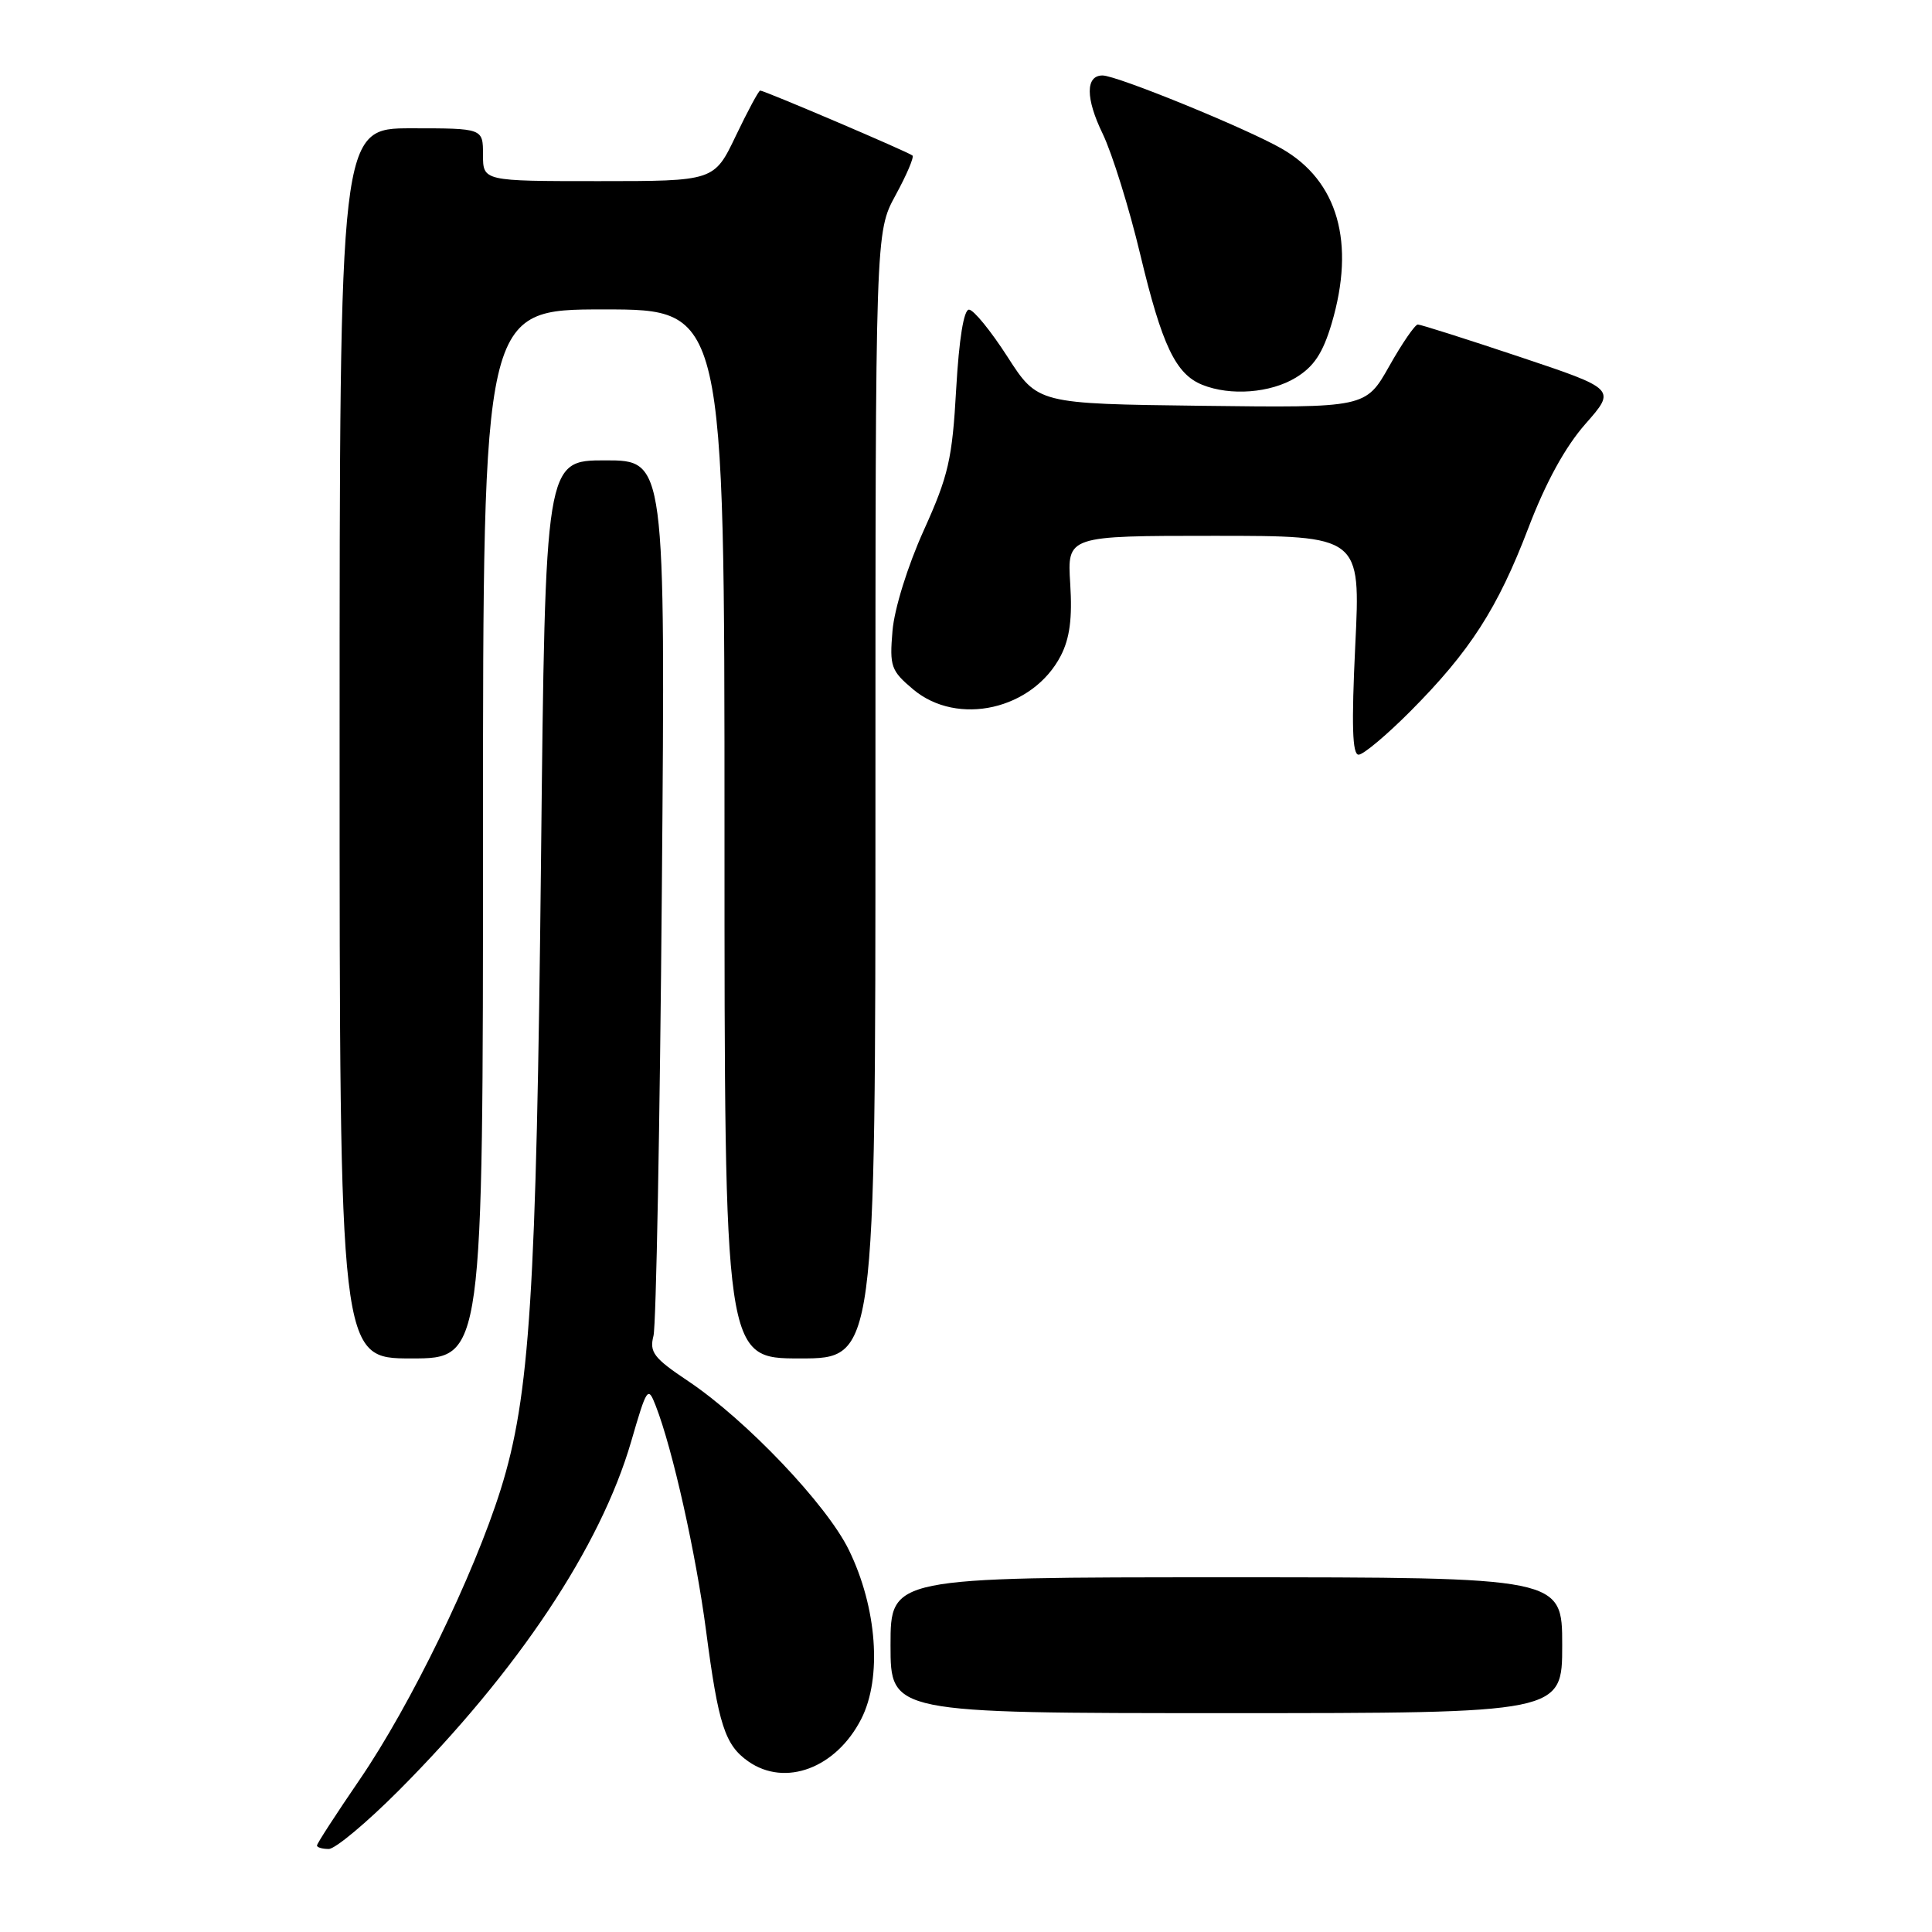 <?xml version="1.0" encoding="UTF-8" standalone="no"?>
<!DOCTYPE svg PUBLIC "-//W3C//DTD SVG 1.1//EN" "http://www.w3.org/Graphics/SVG/1.1/DTD/svg11.dtd" >
<svg xmlns="http://www.w3.org/2000/svg" xmlns:xlink="http://www.w3.org/1999/xlink" version="1.1" viewBox="0 0 256 256">
 <g >
 <path fill="currentColor"
d=" M 52.84 237.25 C 68.65 221.37 79.56 204.99 83.63 191.02 C 85.72 183.82 85.86 183.62 86.89 186.28 C 89.13 192.03 92.21 205.82 93.56 216.10 C 95.19 228.55 96.06 231.23 99.16 233.40 C 104.05 236.82 110.79 234.29 114.12 227.77 C 116.90 222.32 116.21 213.00 112.47 205.36 C 109.54 199.36 98.86 188.14 91.18 183.00 C 86.62 179.95 86.03 179.18 86.59 177.00 C 86.94 175.62 87.44 148.96 87.70 117.75 C 88.17 61.00 88.17 61.00 80.21 61.00 C 72.25 61.00 72.25 61.00 71.69 113.75 C 71.08 171.47 70.21 185.03 66.35 197.34 C 62.80 208.67 54.41 225.93 47.67 235.79 C 44.55 240.35 42.00 244.28 42.00 244.54 C 42.00 244.79 42.70 245.00 43.56 245.00 C 44.42 245.00 48.59 241.51 52.84 237.25 Z  M 207.00 218.00 C 207.00 209.00 207.00 209.00 162.50 209.00 C 118.00 209.00 118.00 209.00 118.00 218.00 C 118.00 227.00 118.00 227.00 162.50 227.00 C 207.00 227.00 207.00 227.00 207.00 218.00 Z  M 64.00 110.50 C 64.00 41.00 64.00 41.00 80.00 41.00 C 96.00 41.00 96.00 41.00 96.00 110.50 C 96.00 180.00 96.00 180.00 106.00 180.00 C 116.00 180.00 116.00 180.00 116.00 105.39 C 116.00 30.77 116.00 30.77 118.66 25.88 C 120.13 23.19 121.14 20.82 120.91 20.61 C 120.44 20.17 101.29 12.00 100.73 12.00 C 100.53 12.00 99.08 14.70 97.50 18.00 C 94.63 24.00 94.63 24.00 79.32 24.00 C 64.00 24.00 64.00 24.00 64.00 20.50 C 64.00 17.00 64.00 17.00 54.50 17.00 C 45.00 17.00 45.00 17.00 45.00 98.50 C 45.00 180.00 45.00 180.00 54.50 180.00 C 64.00 180.00 64.00 180.00 64.00 110.50 Z  M 186.88 94.25 C 194.79 86.30 198.45 80.61 202.52 69.95 C 204.82 63.92 207.40 59.21 210.08 56.17 C 214.14 51.56 214.14 51.56 201.35 47.28 C 194.31 44.93 188.25 43.00 187.87 43.00 C 187.50 43.00 185.79 45.48 184.08 48.52 C 180.96 54.04 180.96 54.04 159.23 53.77 C 137.50 53.50 137.50 53.50 133.50 47.28 C 131.30 43.86 129.01 41.04 128.40 41.03 C 127.71 41.01 127.08 44.88 126.70 51.53 C 126.18 60.84 125.68 63.02 122.40 70.28 C 120.26 75.02 118.51 80.66 118.26 83.59 C 117.86 88.31 118.06 88.87 120.99 91.34 C 126.89 96.30 136.86 94.03 140.56 86.89 C 141.75 84.57 142.10 81.93 141.81 77.34 C 141.41 71.00 141.41 71.00 160.85 71.00 C 180.29 71.00 180.29 71.00 179.58 85.50 C 179.07 96.10 179.19 100.00 180.02 100.00 C 180.65 100.00 183.73 97.41 186.88 94.25 Z  M 171.70 50.04 C 174.10 48.58 175.28 46.80 176.45 42.87 C 179.62 32.17 177.29 23.97 169.84 19.70 C 165.16 17.01 147.99 10.00 146.09 10.00 C 143.83 10.00 143.83 13.03 146.11 17.72 C 147.37 20.34 149.62 27.55 151.10 33.76 C 153.97 45.76 155.78 49.57 159.31 50.99 C 163.03 52.49 168.35 52.08 171.70 50.04 Z "/>
</g>
</svg>